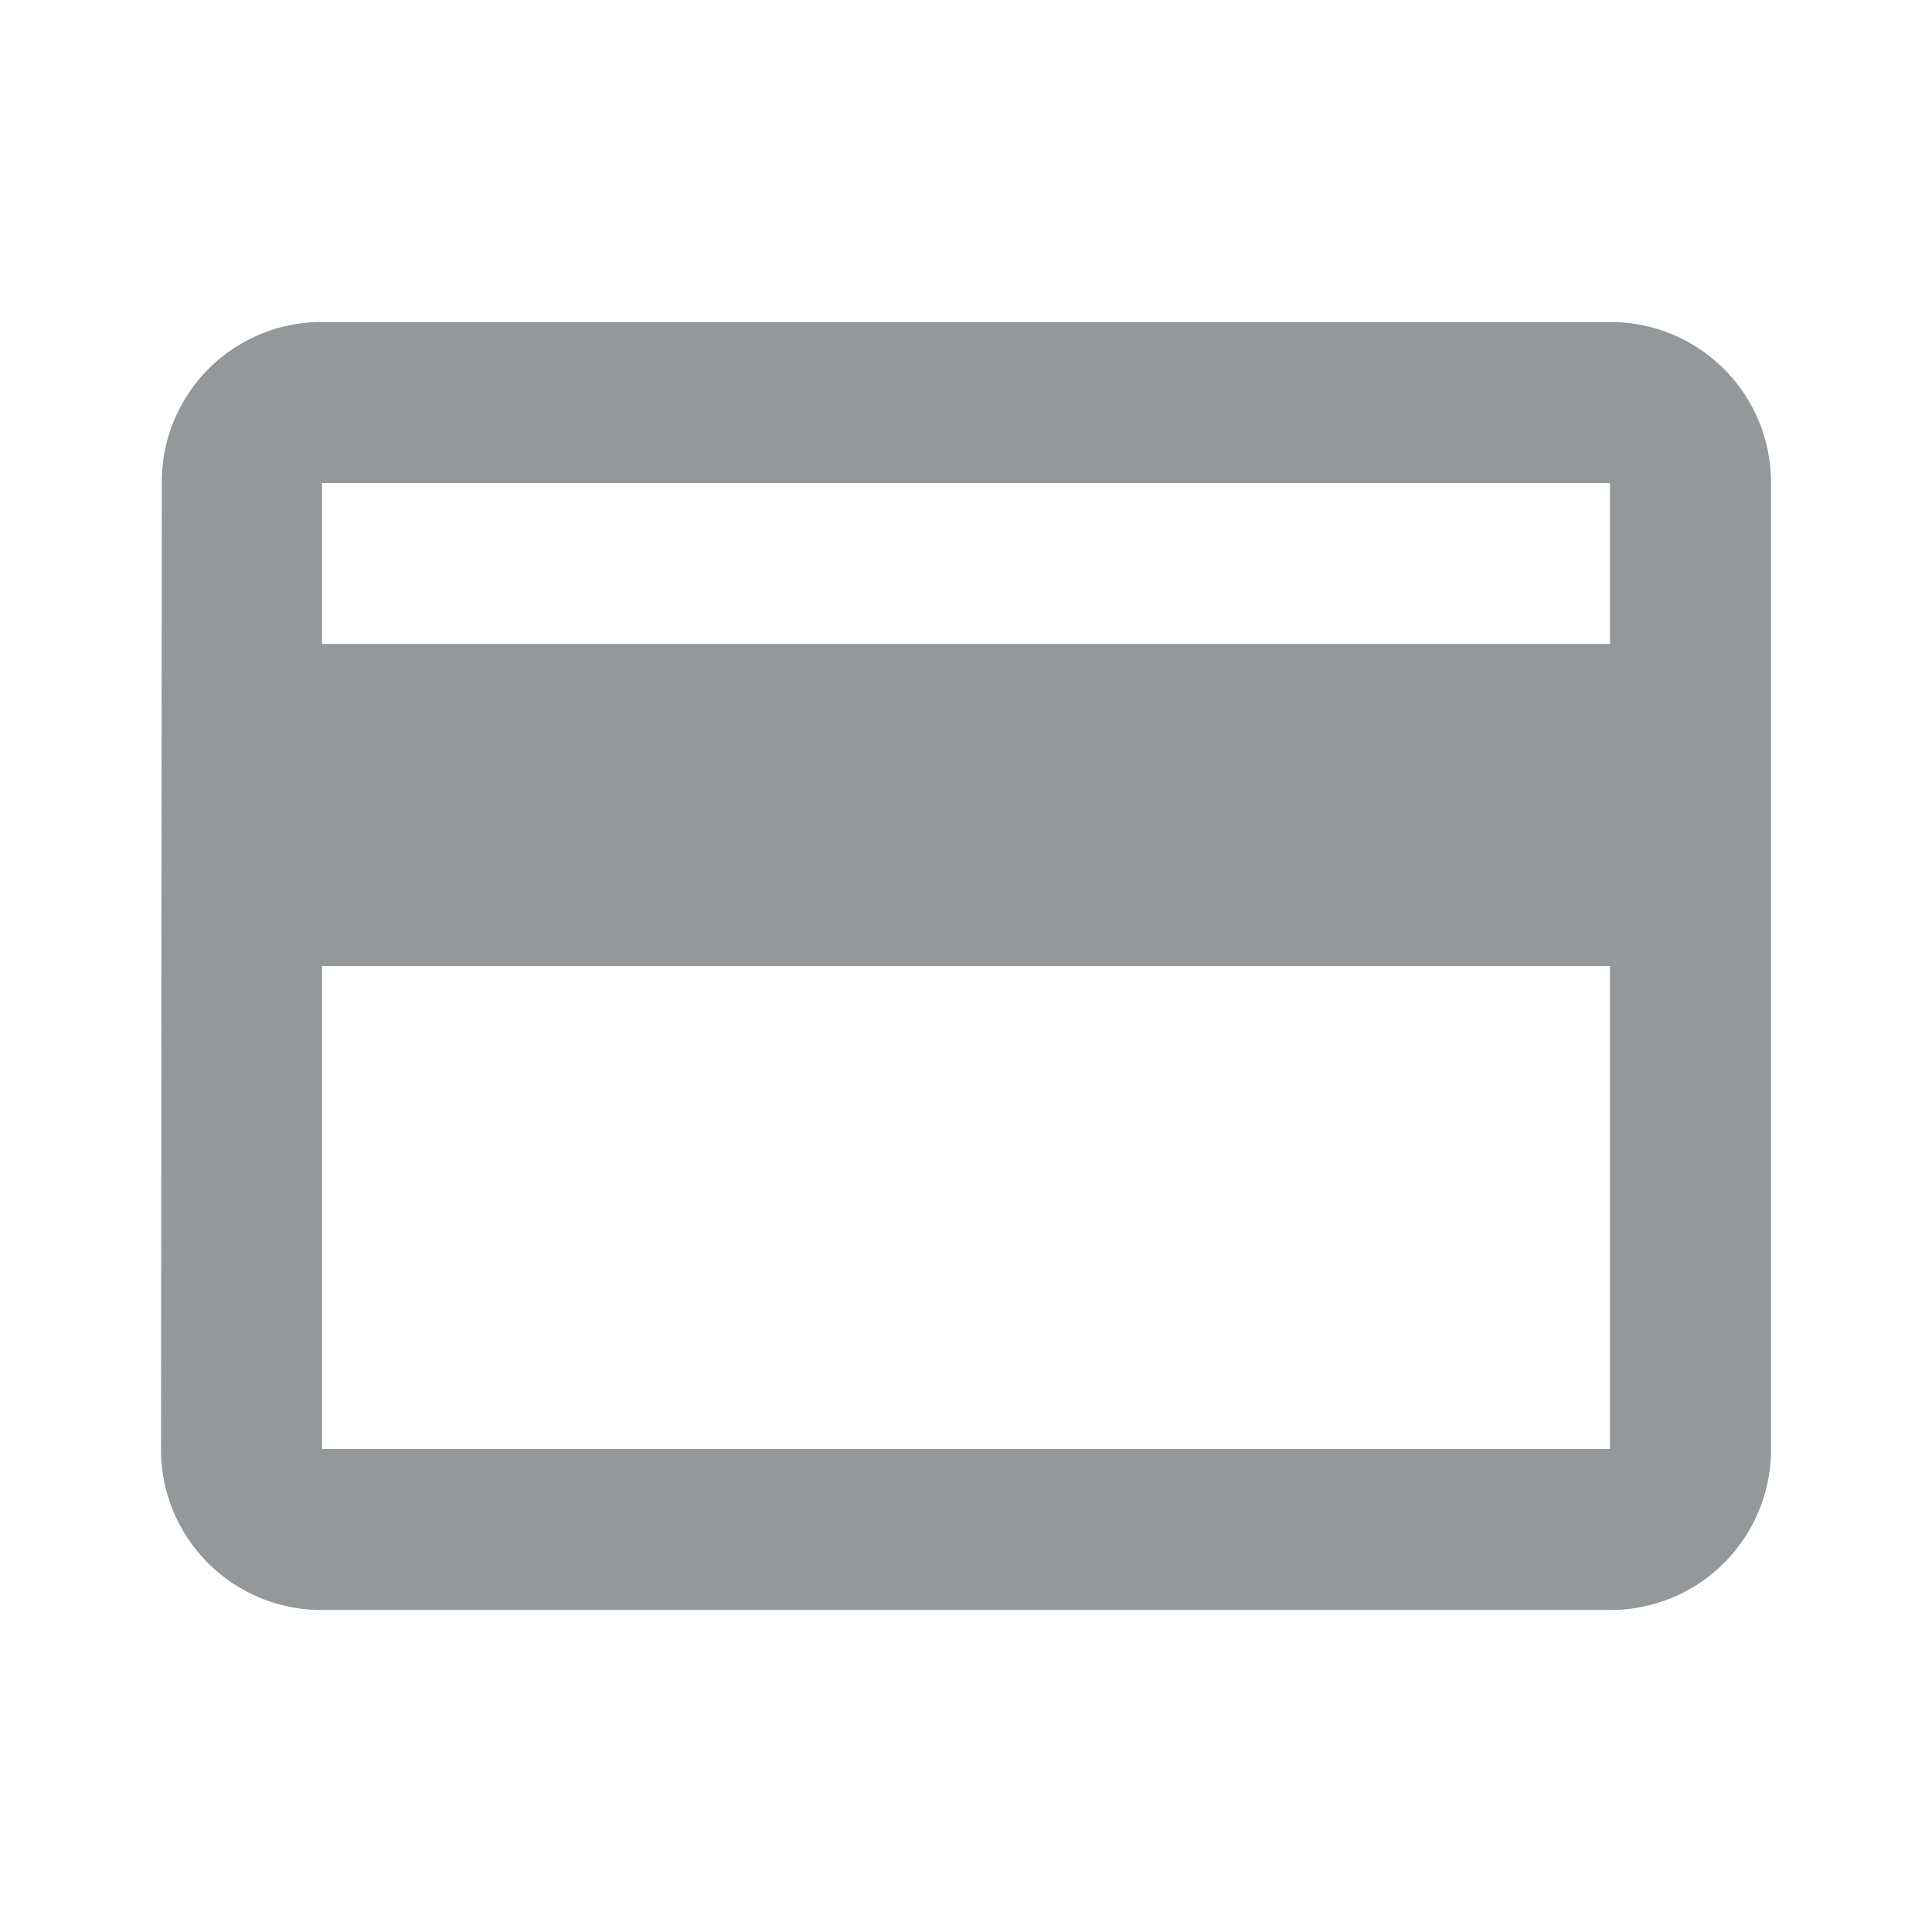 <svg id="credit_card-24px" xmlns="http://www.w3.org/2000/svg" width="24" height="24" viewBox="0 0 24 24">
  <path id="Path_712" data-name="Path 712" d="M0,0H24V24H0Z" fill="none"/>
  <path id="Path_713" data-name="Path 713" d="M20,4H4A1.985,1.985,0,0,0,2.01,6L2,18a1.993,1.993,0,0,0,2,2H20a1.993,1.993,0,0,0,2-2V6A1.993,1.993,0,0,0,20,4Zm0,14H4V12H20ZM20,8H4V6H20Z" fill="#95989a"/>
</svg>
